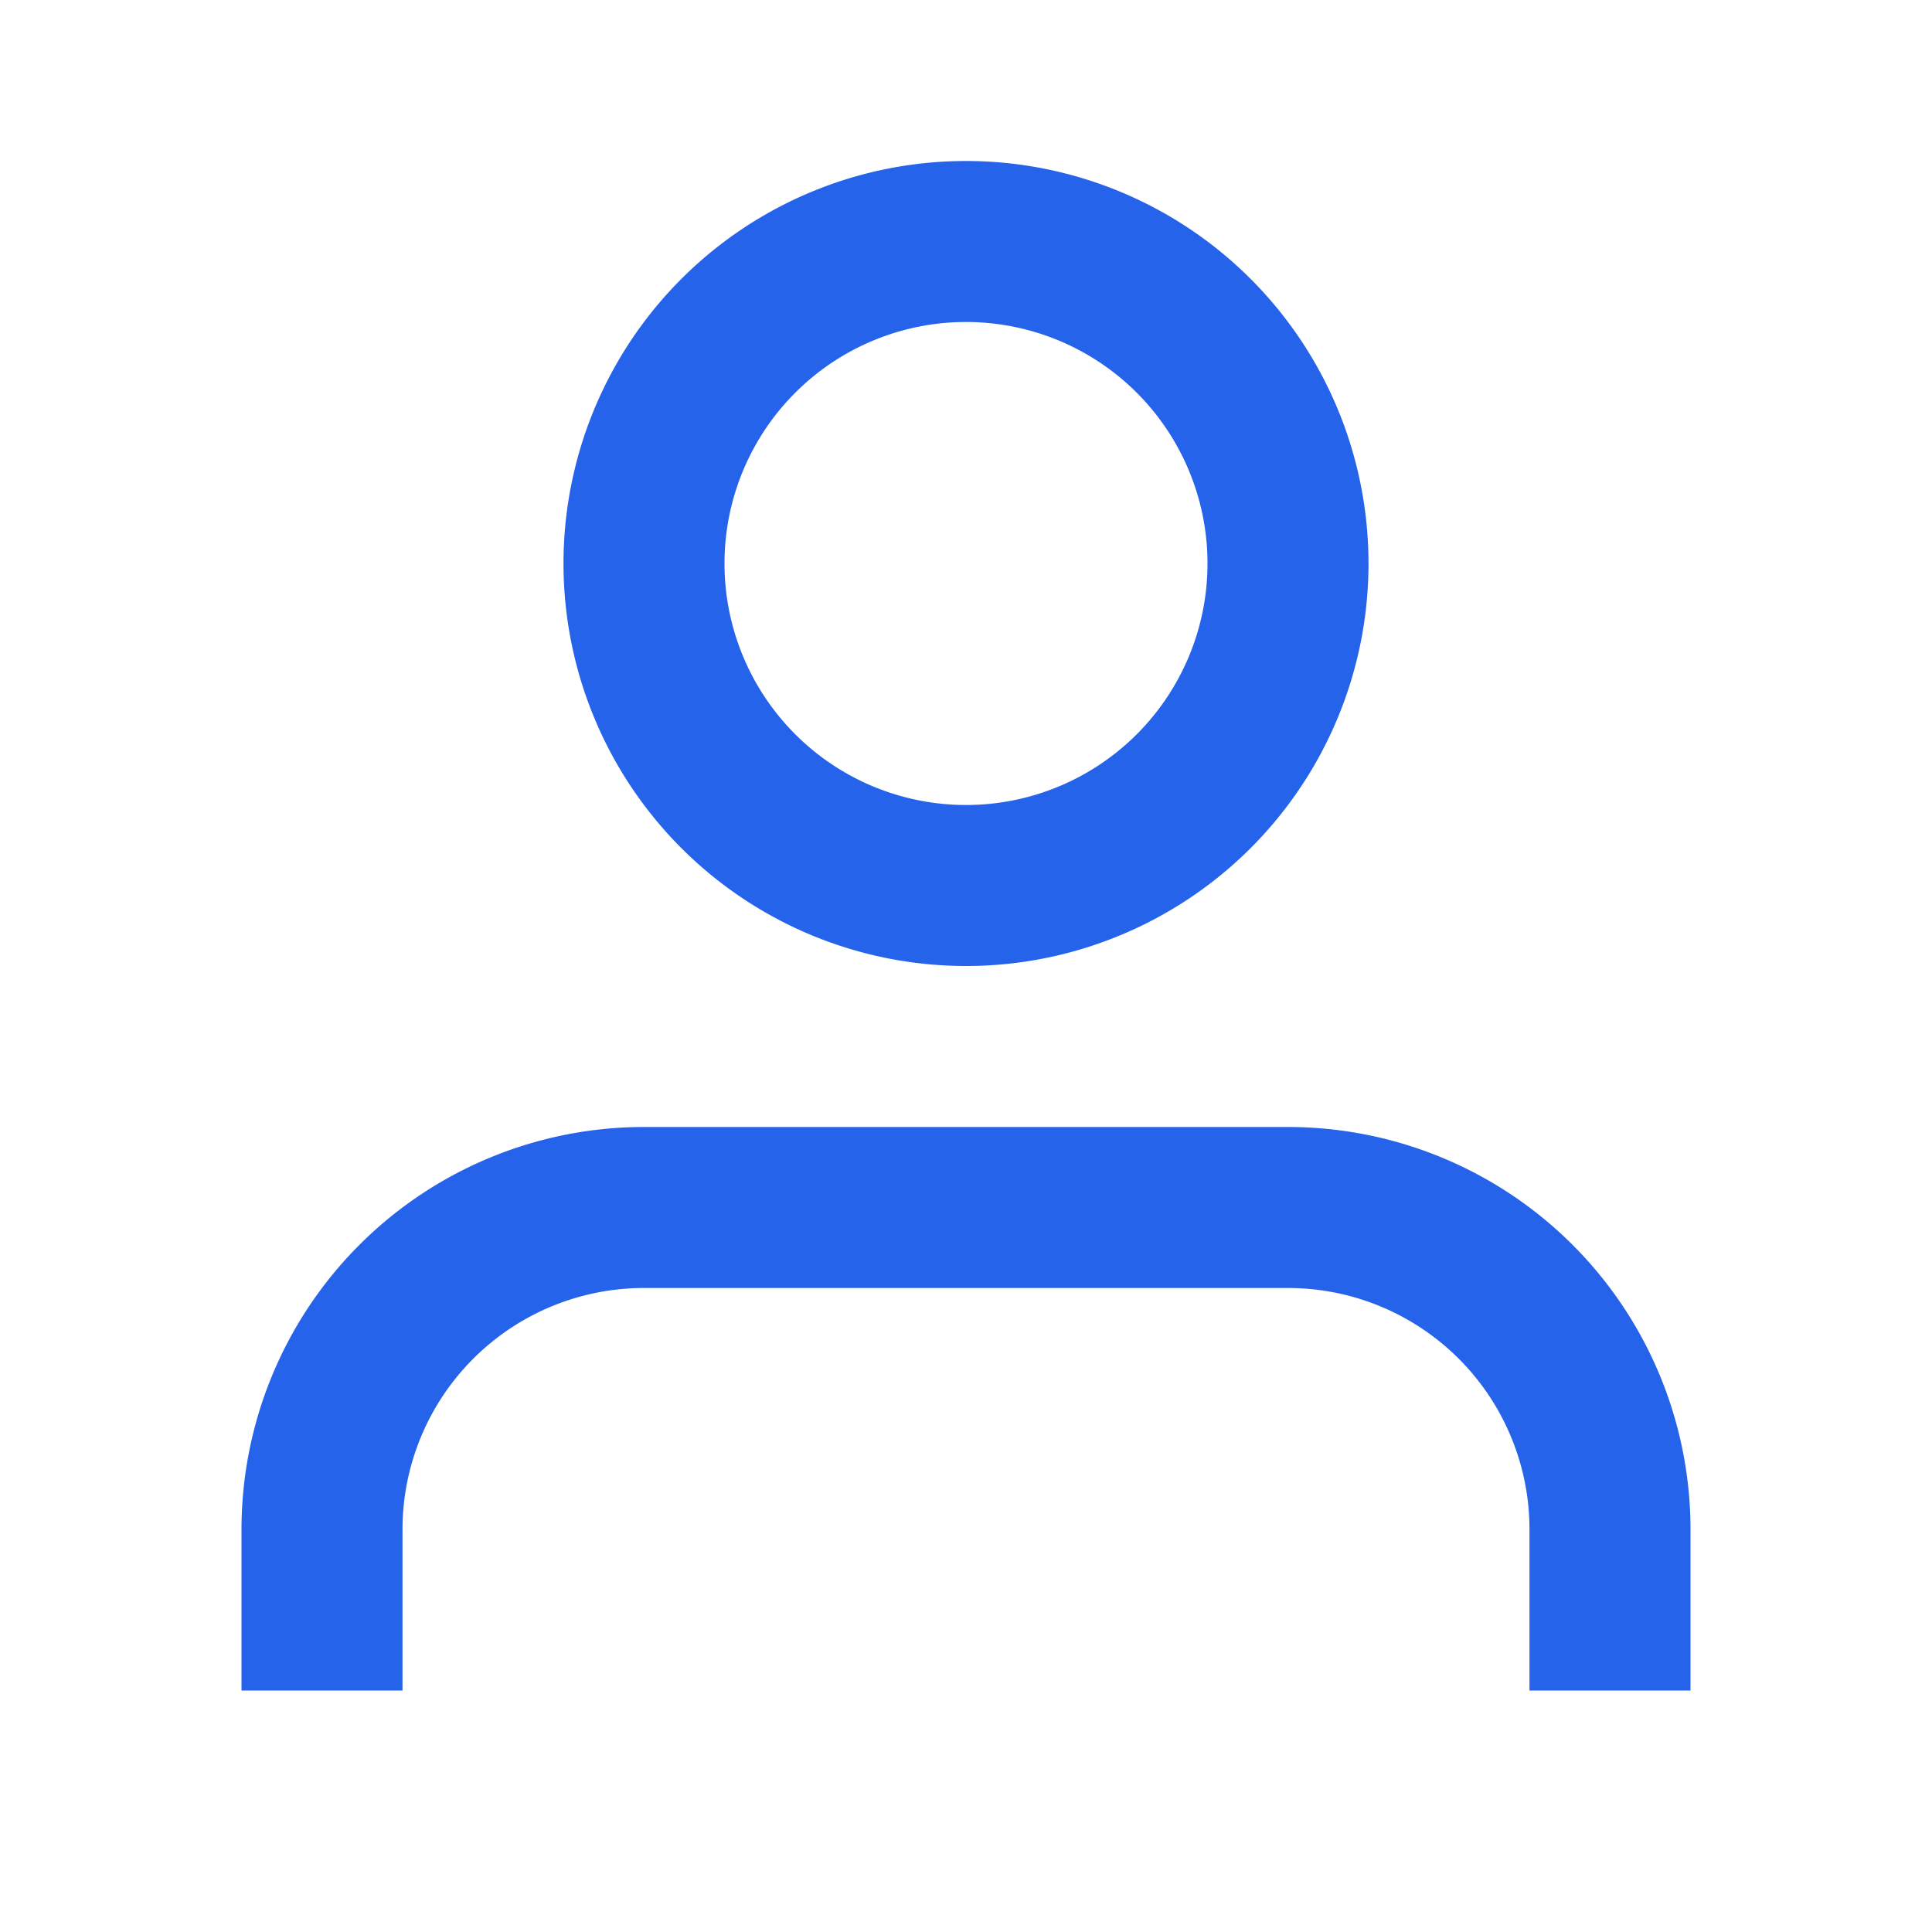 <svg viewBox="0 0 24 24" fill="none" stroke="#2563eb" stroke-width="2" xmlns="http://www.w3.org/2000/svg">
  <path d="M20 21v-2a4 4 0 0 0-4-4H8a4 4 0 0 0-4 4v2 M12 11a4 4 0 1 0 0-8 4 4 0 0 0 0 8z"/>
</svg>